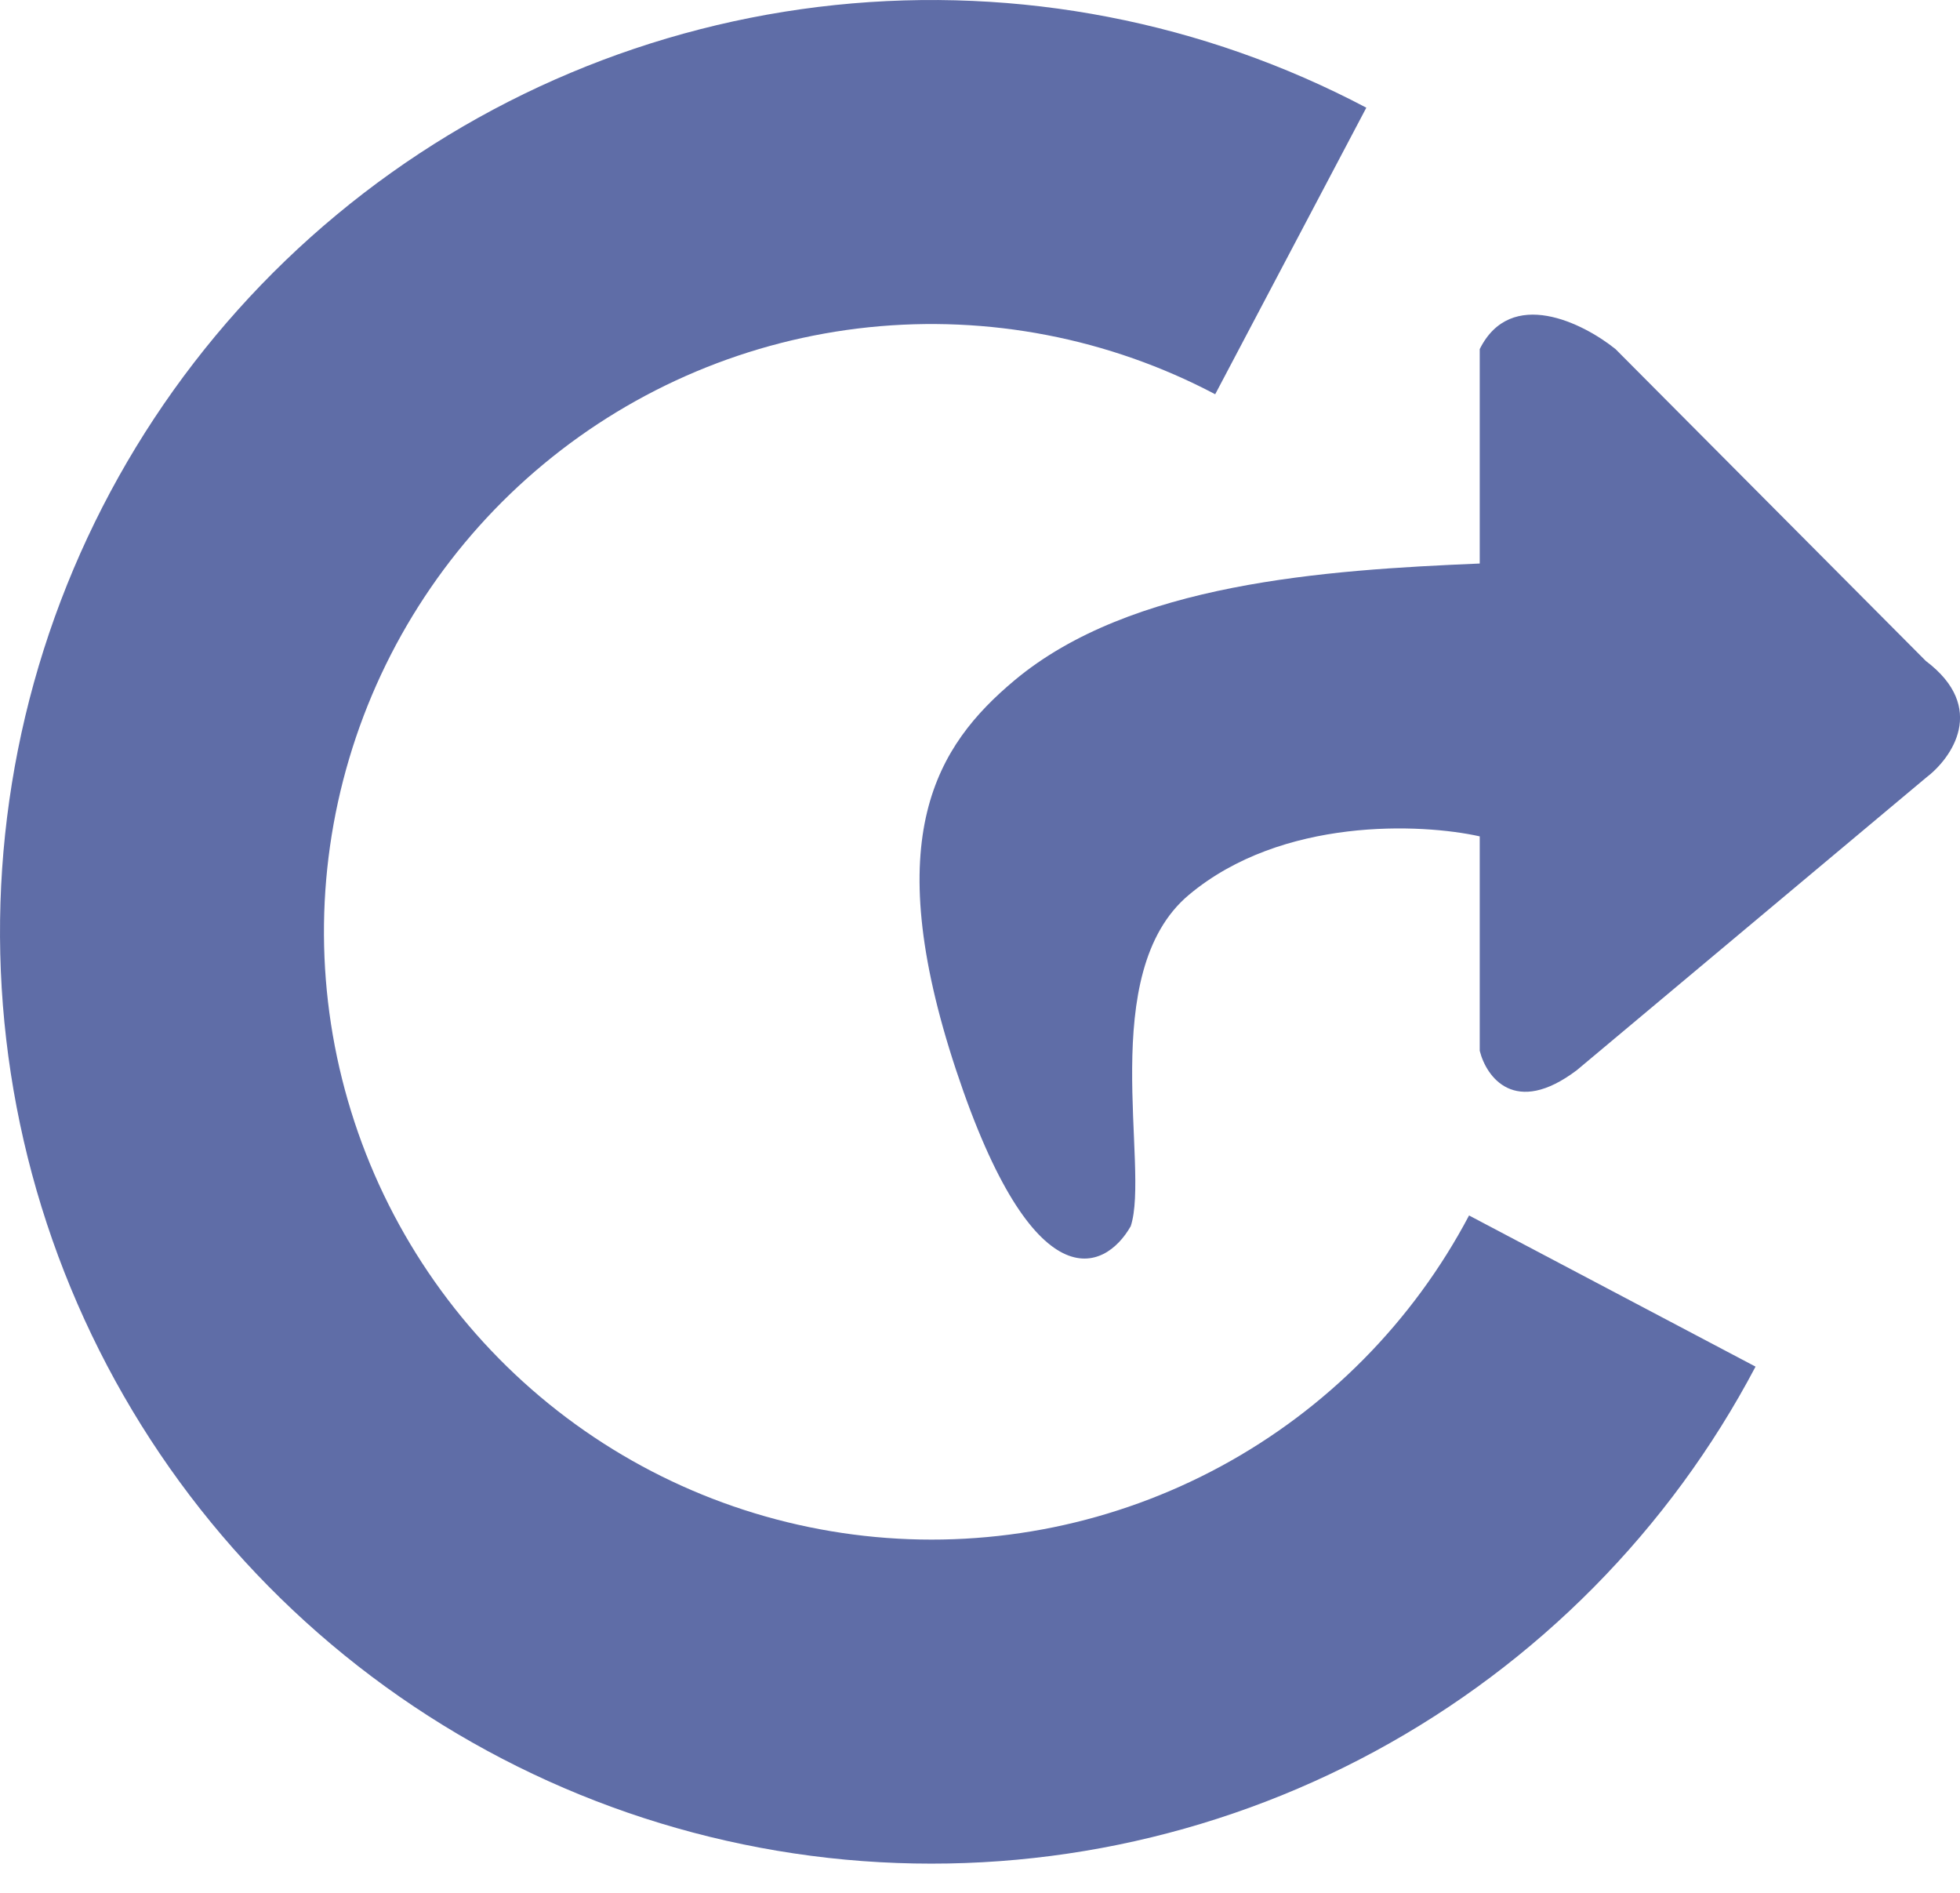 <svg width="29" height="28" viewBox="0 0 29 28" fill="none" xmlns="http://www.w3.org/2000/svg">
<path d="M25.975 20.216C24.703 22.628 22.744 24.607 20.347 25.905C17.95 27.203 15.221 27.761 12.507 27.509C9.792 27.256 7.214 26.204 5.097 24.486C2.98 22.768 1.421 20.461 0.615 17.856C-0.19 15.252 -0.205 12.467 0.572 9.854C1.35 7.241 2.884 4.917 4.982 3.176C7.08 1.435 9.648 0.356 12.359 0.074C15.071 -0.208 17.805 0.321 20.216 1.593L17.98 5.832C16.407 5.002 14.623 4.658 12.855 4.841C11.086 5.025 9.412 5.729 8.043 6.865C6.675 8 5.674 9.516 5.167 11.22C4.659 12.925 4.669 14.741 5.195 16.44C5.72 18.139 6.737 19.644 8.118 20.765C9.498 21.885 11.18 22.571 12.951 22.736C14.721 22.901 16.501 22.537 18.065 21.69C19.628 20.844 20.906 19.552 21.736 17.98L25.975 20.216Z" fill="#5F6DA7"/>
<path d="M17.591 13.237C16.213 14.391 17.017 17.274 16.73 18.139C16.347 18.812 15.295 19.293 14.147 15.832C13 12.372 13.861 11.027 15.008 10.066C16.73 8.624 19.599 8.432 21.894 8.336V5.164C22.354 4.241 23.425 4.779 23.903 5.164L28.494 9.777C29.412 10.469 28.876 11.219 28.494 11.507L23.329 15.832C22.411 16.524 21.99 15.929 21.894 15.544V12.372C21.034 12.18 18.968 12.084 17.591 13.237Z" fill="#5F6DA7"/>
</svg>
